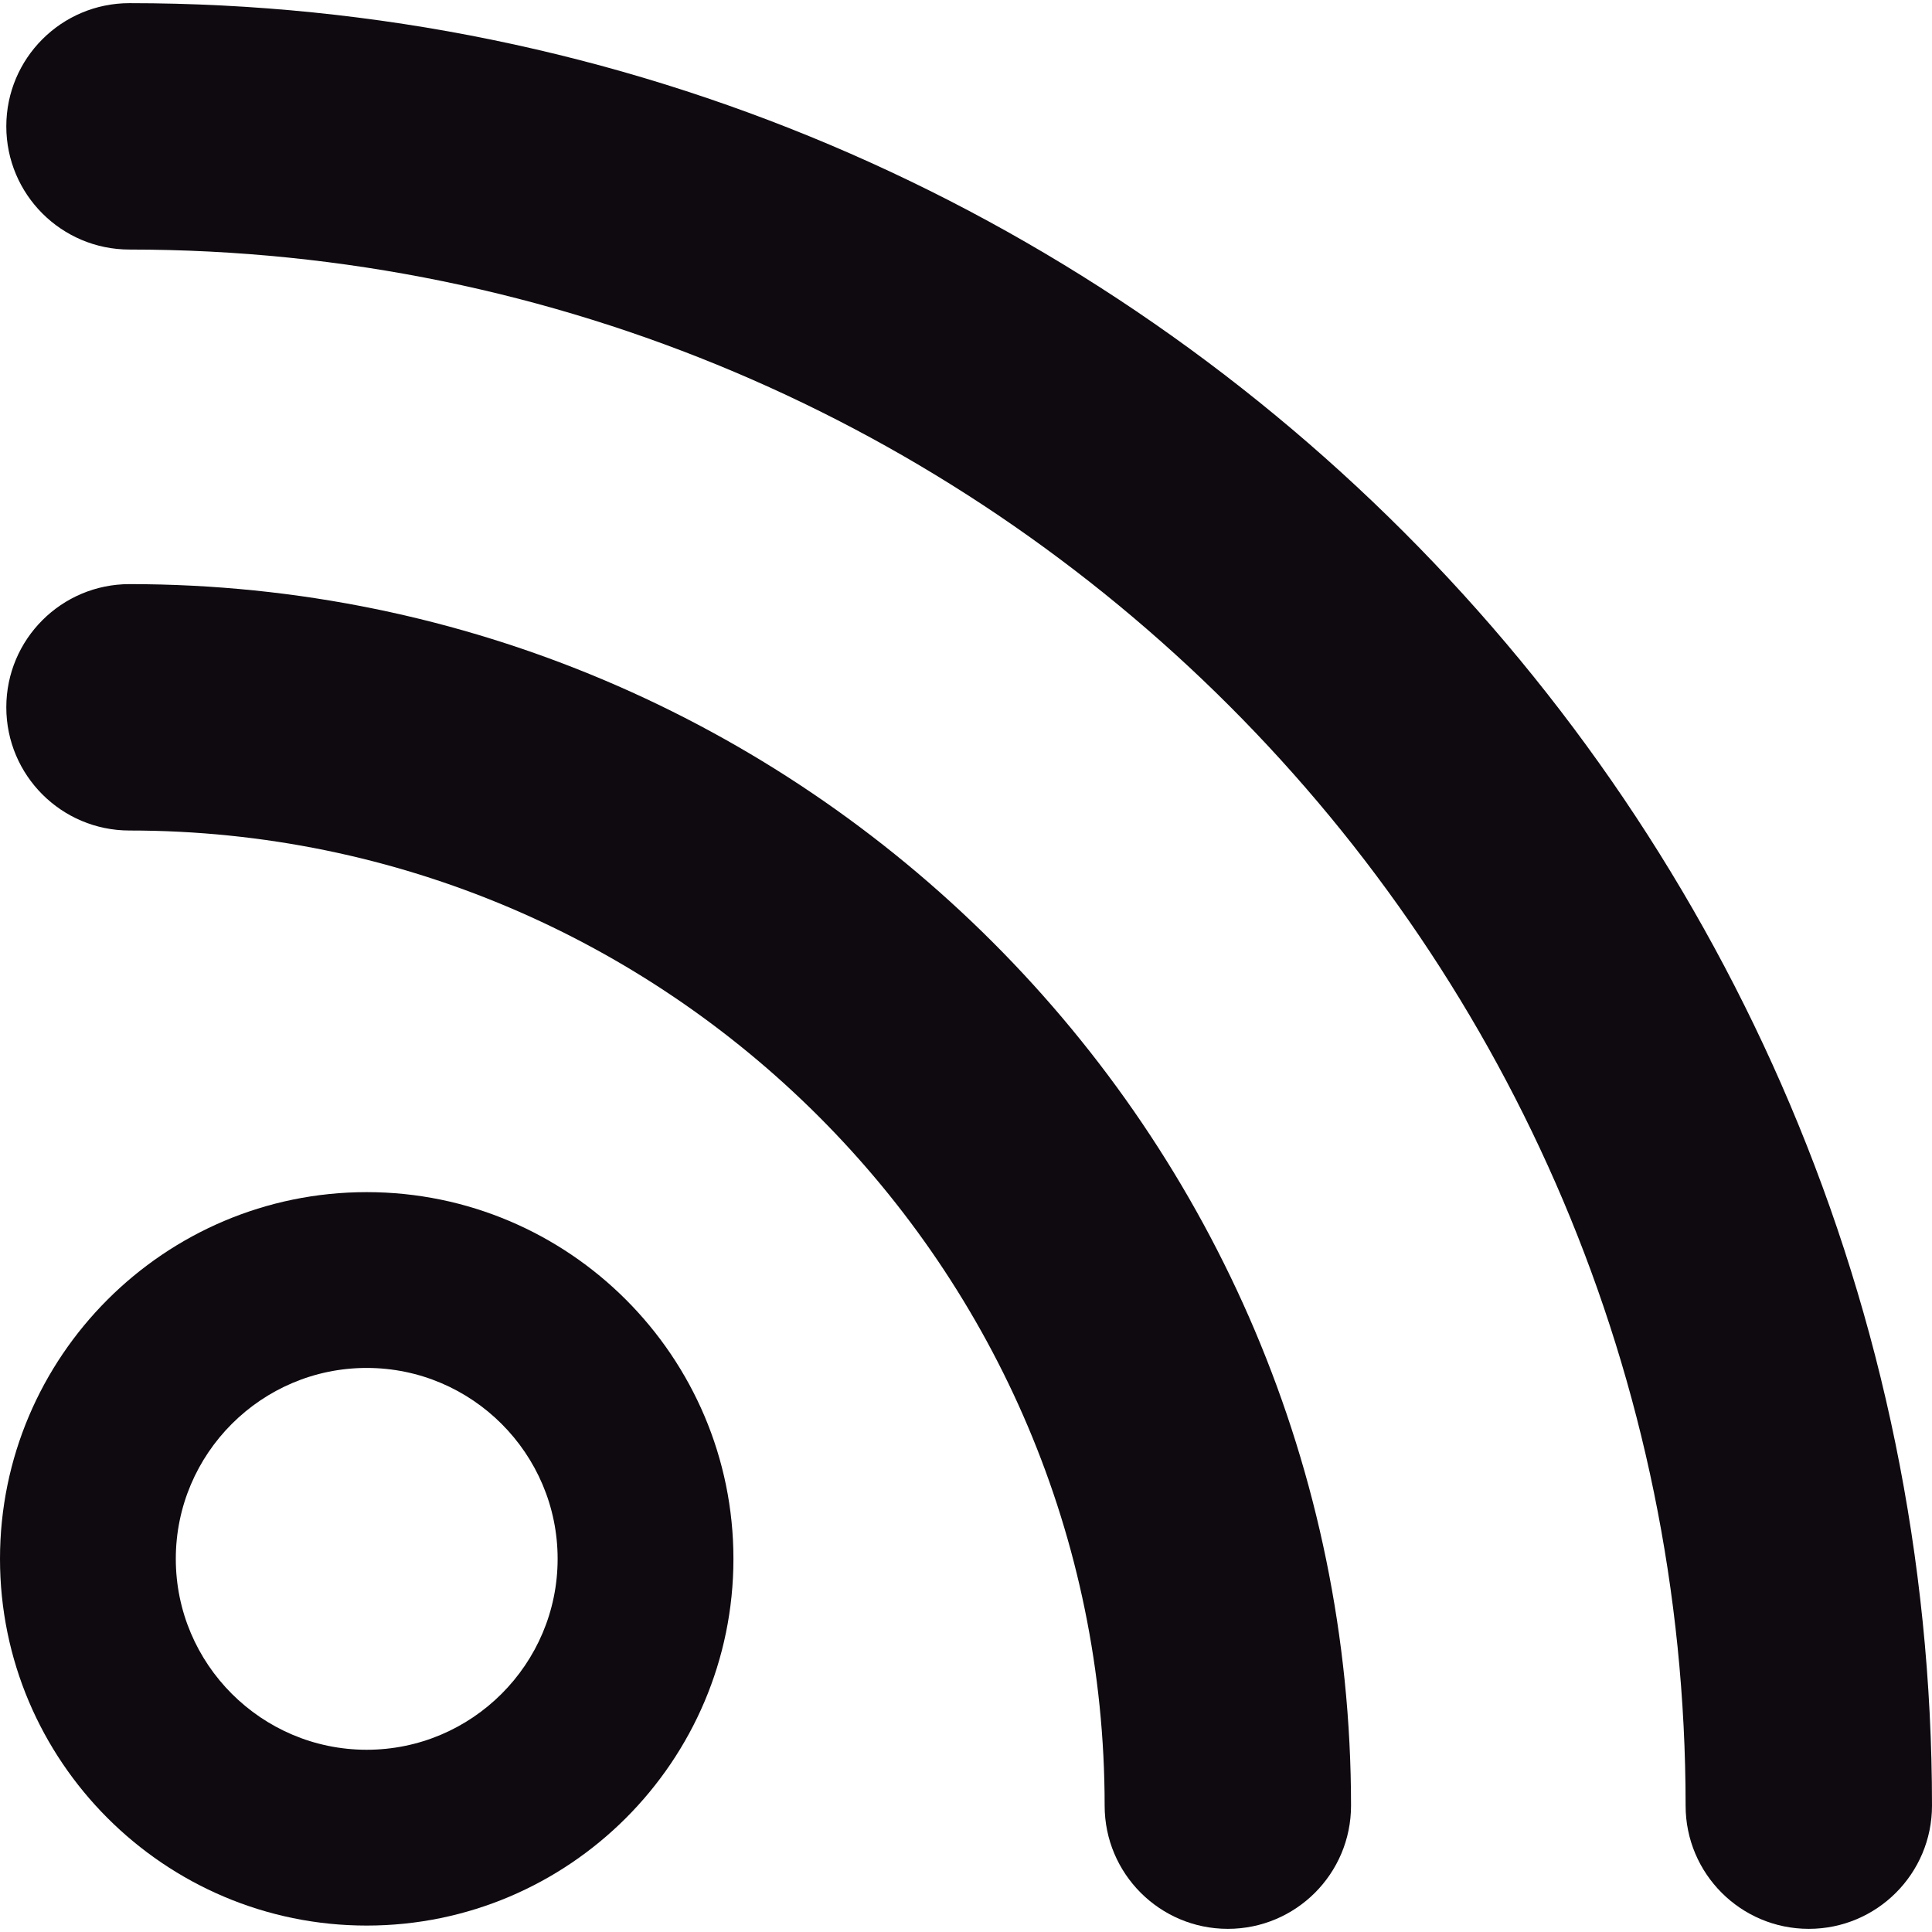 <?xml version="1.0" encoding="utf-8"?>
<!-- Generator: Adobe Illustrator 18.0.0, SVG Export Plug-In . SVG Version: 6.00 Build 0)  -->
<!DOCTYPE svg PUBLIC "-//W3C//DTD SVG 1.1//EN" "http://www.w3.org/Graphics/SVG/1.1/DTD/svg11.dtd">
<svg version="1.1" id="Layer_1" xmlns="http://www.w3.org/2000/svg" xmlns:xlink="http://www.w3.org/1999/xlink" x="0px" y="0px"
	 width="512px" height="512px" viewBox="0 0 512 512" enable-background="new 0 0 512 512" xml:space="preserve">
<g>
	<g>
		<path fill="#0E0A0F" d="M97.183,510.295C43.587,510.295,0,466.708,0,413.111s43.587-97.183,97.183-97.183
			s97.183,43.587,97.183,97.183S150.78,510.295,97.183,510.295z M97.183,362.518c-27.89,0-50.594,22.703-50.594,50.594
			c0,27.89,22.703,50.594,50.594,50.594s50.594-22.703,50.594-50.594C147.777,385.221,125.073,362.518,97.183,362.518z"/>
	</g>
</g>
<g>
	<path fill="#0E0A0F" d="M325.39,511.164c-18.031,0-32.648-14.617-32.648-32.648c0-142.495-115.927-258.422-258.422-258.422
		c-18.031,0-32.648-14.617-32.648-32.648s14.617-32.648,32.648-32.648c178.499,0,323.717,145.218,323.717,323.717
		C358.038,496.547,343.421,511.164,325.39,511.164z"/>
</g>
<g>
	<path fill="#0E0A0F" d="M479.352,511.164c-18.031,0-32.648-14.617-32.648-32.648c0-227.39-184.995-412.385-412.385-412.385
		c-18.031,0-32.648-14.617-32.648-32.648S16.29,0.836,34.32,0.836C297.714,0.836,512,215.122,512,478.516
		C512,496.547,497.383,511.164,479.352,511.164z"/>
</g>
</svg>
